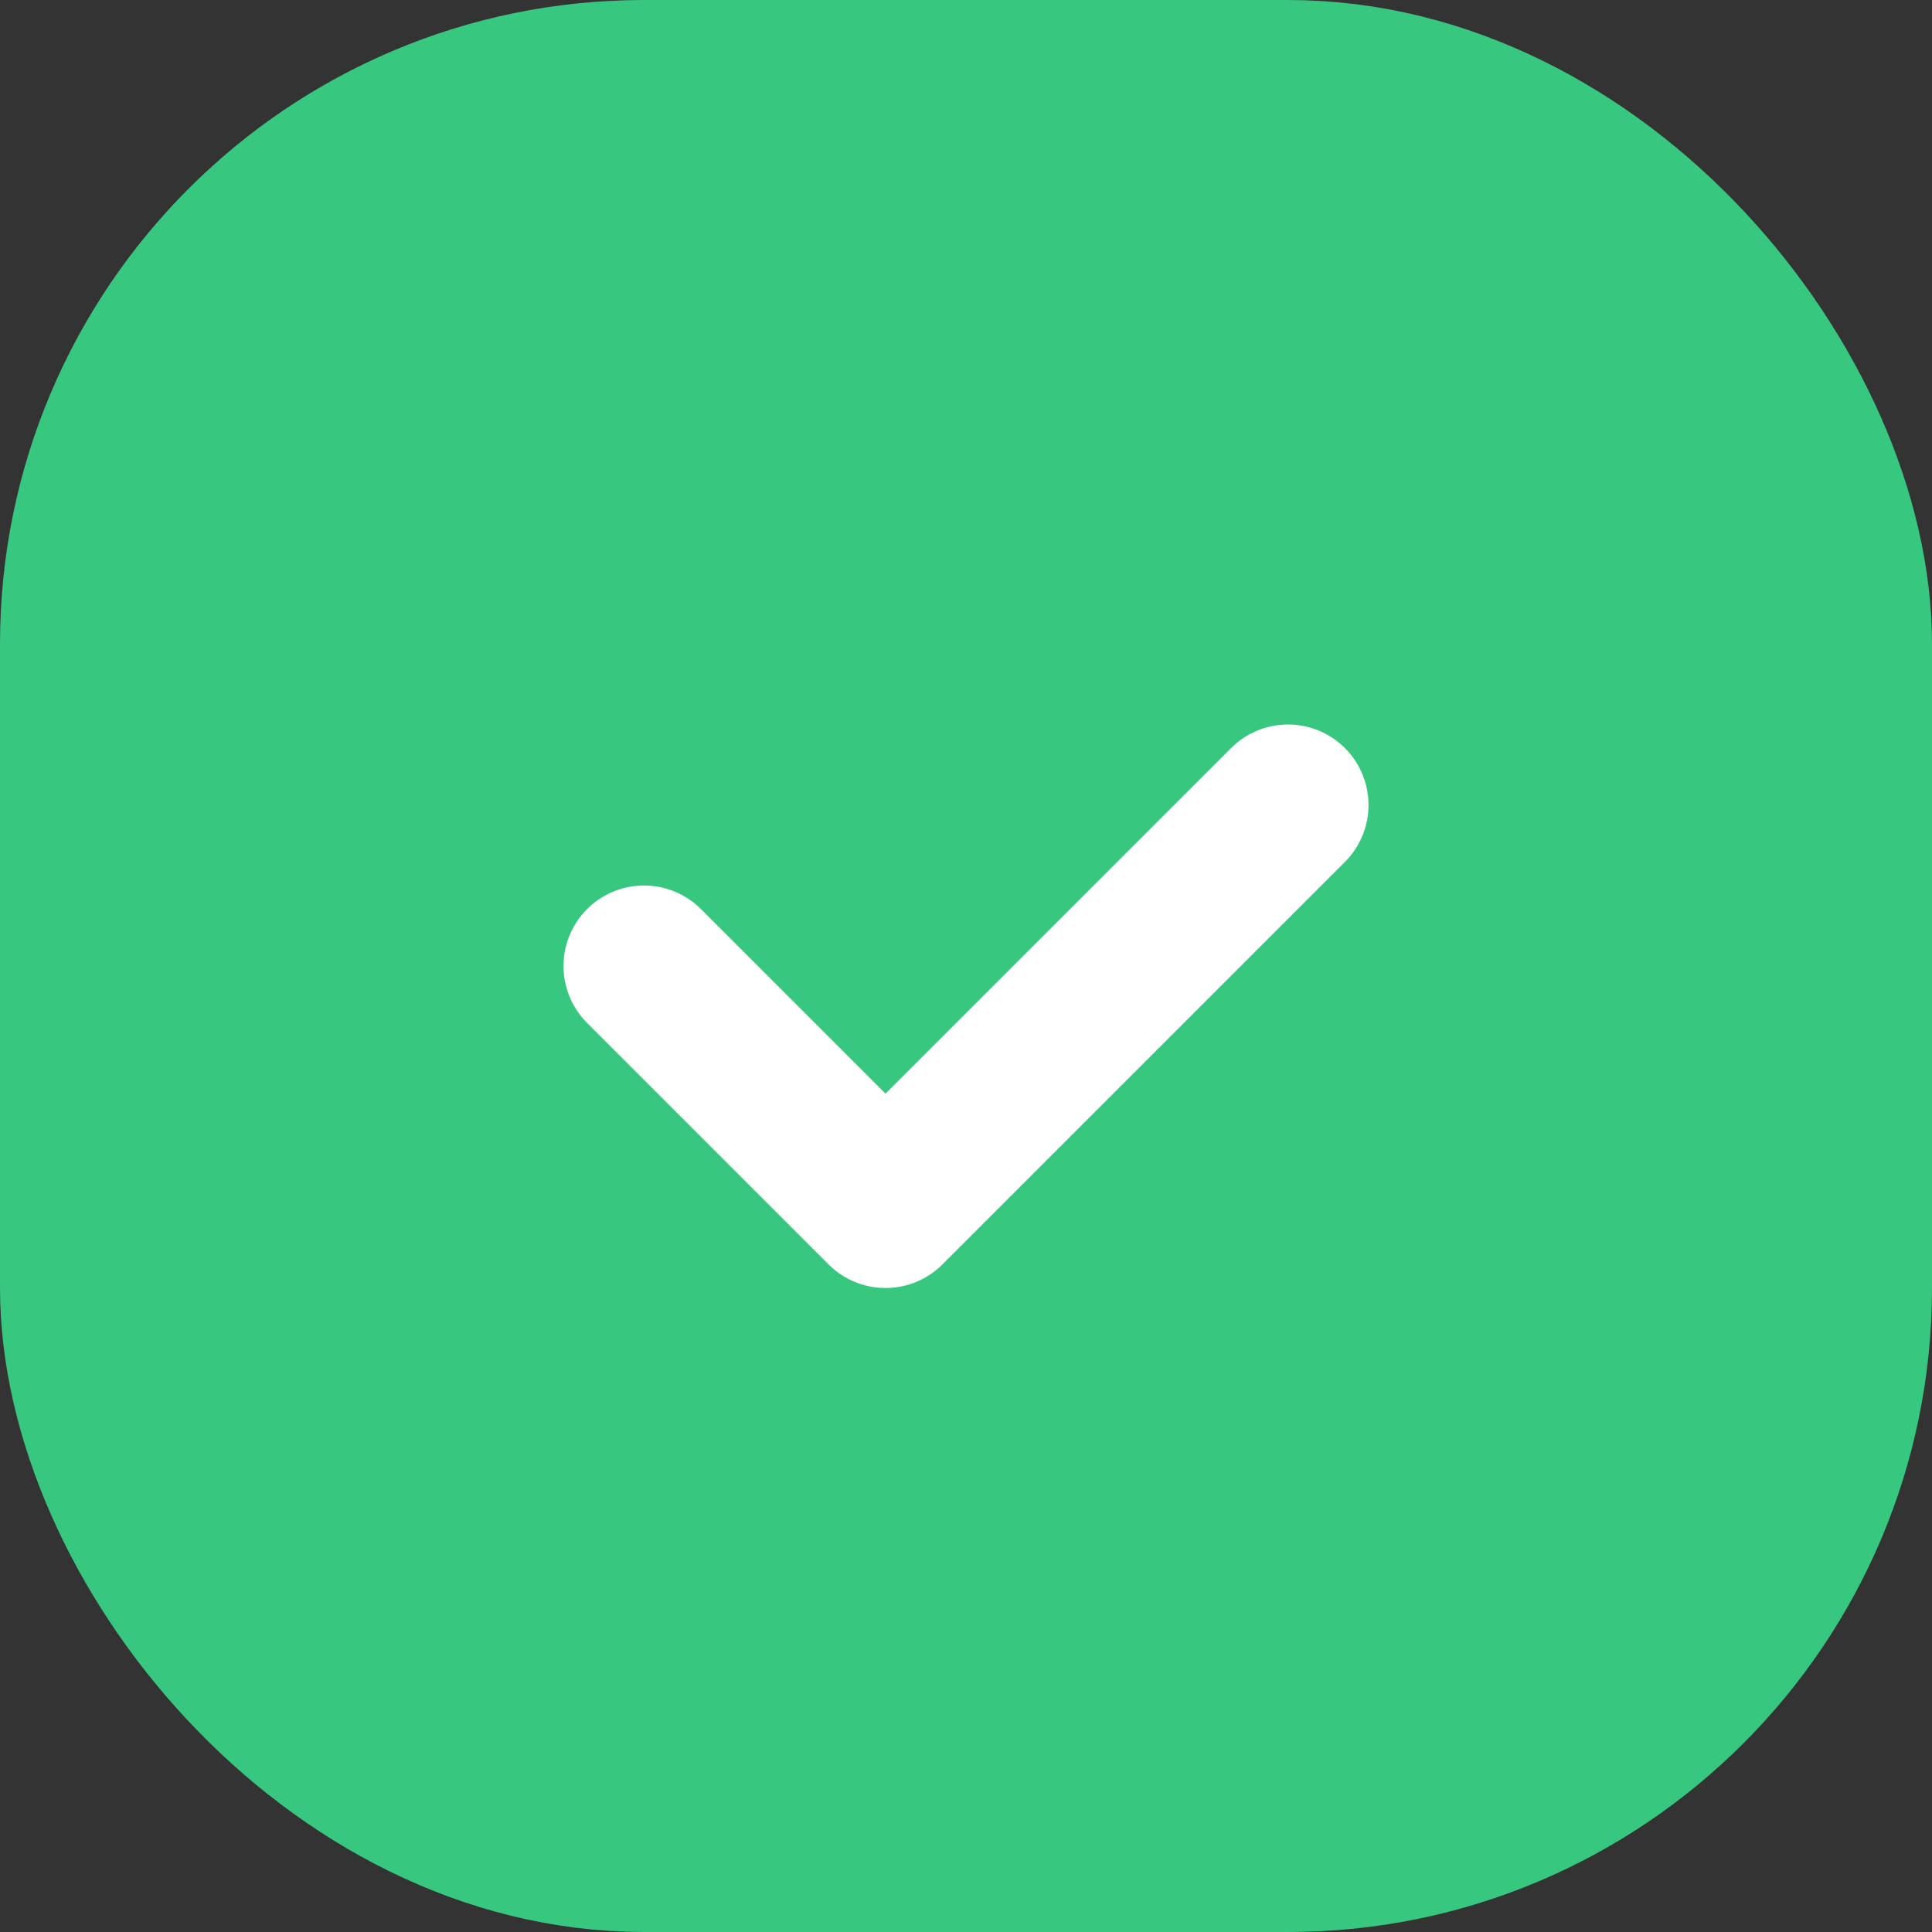 <svg width="24" height="24" viewBox="0 0 24 24" fill="none" xmlns="http://www.w3.org/2000/svg">
<rect x="0" y="0" width="24" height="24" fill="#333333" stroke="none"/>
<rect x="1" y="1" width="22" height="22" rx="7" fill="#37C77F" stroke="#37C77F" stroke-width="2"/>
<path d="M16 10L11 15L8 12" stroke="white" stroke-width="2" stroke-linecap="round" stroke-linejoin="round"/>
</svg>
